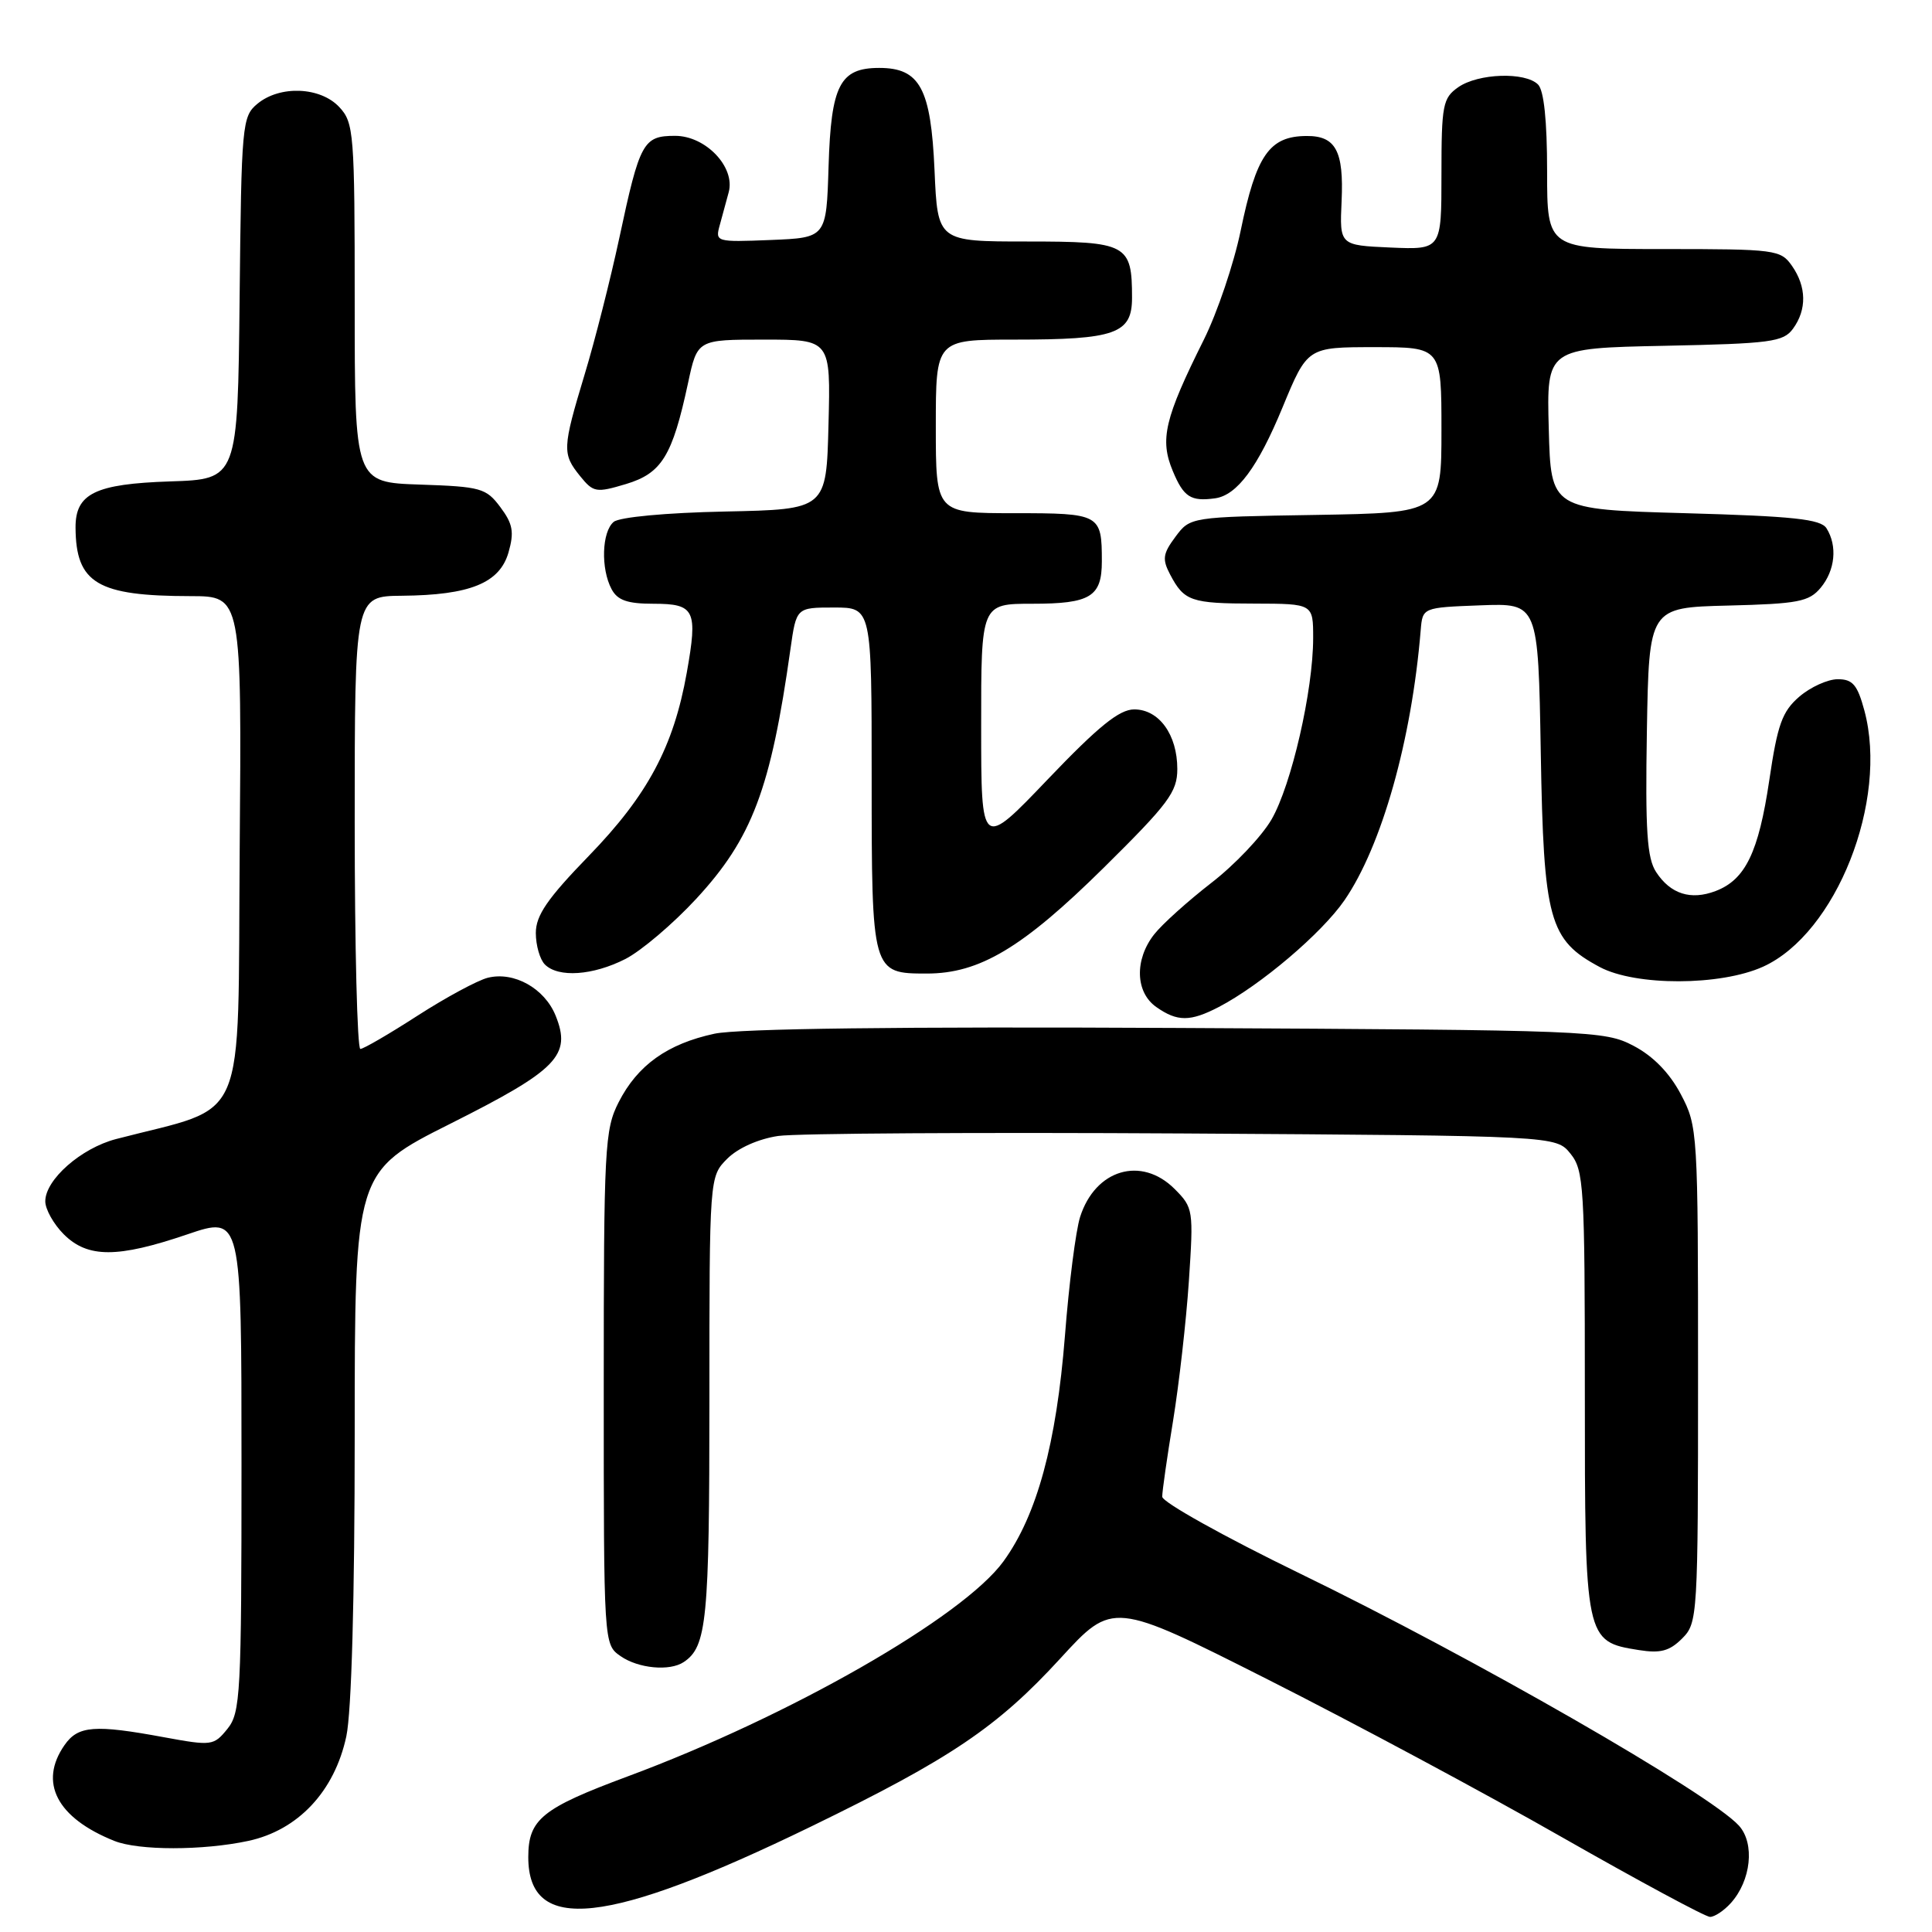 <?xml version="1.0" encoding="UTF-8" standalone="no"?>
<!DOCTYPE svg PUBLIC "-//W3C//DTD SVG 1.1//EN" "http://www.w3.org/Graphics/SVG/1.1/DTD/svg11.dtd" >
<svg xmlns="http://www.w3.org/2000/svg" xmlns:xlink="http://www.w3.org/1999/xlink" version="1.1" viewBox="0 0 256 256">
 <g >
 <path fill="currentColor"
d=" M 229.33 252.18 C 232.03 249.20 232.55 244.27 230.42 241.91 C 226.58 237.67 195.21 219.65 172.25 208.50 C 162.21 203.62 154.00 199.04 154.00 198.32 C 154.00 197.59 154.65 193.06 155.44 188.25 C 156.22 183.44 157.17 175.13 157.53 169.79 C 158.16 160.32 158.12 160.03 155.64 157.54 C 151.23 153.14 145.13 154.95 143.12 161.25 C 142.55 163.04 141.64 170.12 141.11 177.00 C 139.98 191.29 137.41 200.76 132.97 206.88 C 127.62 214.26 104.66 227.41 83.15 235.39 C 71.80 239.61 70.00 241.07 70.00 246.08 C 70.00 256.29 80.45 255.16 107.50 242.01 C 125.97 233.03 132.16 228.85 140.50 219.75 C 147.45 212.17 147.45 212.17 167.97 222.53 C 179.26 228.23 196.82 237.64 206.99 243.45 C 217.17 249.25 225.98 254.00 226.59 254.00 C 227.19 254.00 228.43 253.18 229.33 252.18 Z  M 32.90 243.93 C 39.50 242.51 44.33 237.36 45.89 230.07 C 46.58 226.85 47.00 211.78 47.00 190.08 C 47.00 155.26 47.00 155.26 59.73 148.87 C 73.88 141.76 75.75 139.84 73.62 134.57 C 72.15 130.95 68.10 128.69 64.63 129.56 C 63.28 129.90 59.09 132.16 55.33 134.58 C 51.58 137.00 48.16 138.99 47.75 138.99 C 47.34 139.00 47.00 125.50 47.00 109.00 C 47.00 79.00 47.00 79.00 53.25 78.94 C 62.28 78.86 66.21 77.26 67.38 73.20 C 68.15 70.50 67.96 69.42 66.30 67.20 C 64.42 64.68 63.72 64.48 55.65 64.21 C 47.00 63.92 47.00 63.92 47.00 40.15 C 47.00 17.61 46.89 16.26 44.96 14.19 C 42.45 11.50 37.09 11.28 34.11 13.75 C 32.08 15.43 31.99 16.45 31.75 39.50 C 31.50 63.50 31.50 63.50 22.53 63.79 C 12.62 64.12 9.99 65.40 10.01 69.90 C 10.05 77.29 12.90 78.98 25.26 78.99 C 32.03 79.00 32.03 79.00 31.76 112.70 C 31.47 150.02 33.06 146.32 15.38 150.93 C 10.74 152.14 6.00 156.31 6.00 159.18 C 6.00 160.23 7.10 162.20 8.45 163.55 C 11.62 166.71 15.56 166.71 24.82 163.56 C 32.00 161.12 32.00 161.12 32.00 193.95 C 32.00 224.52 31.87 226.94 30.13 229.09 C 28.32 231.32 28.05 231.35 21.77 230.20 C 12.53 228.49 10.35 228.66 8.56 231.22 C 5.09 236.18 7.53 240.88 15.15 243.93 C 18.37 245.22 26.87 245.22 32.90 243.93 Z  M 90.60 220.23 C 93.66 218.19 94.00 214.73 94.00 185.52 C 94.00 155.91 94.00 155.91 96.37 153.53 C 97.80 152.11 100.50 150.91 103.12 150.52 C 105.53 150.17 129.70 150.03 156.84 150.19 C 206.18 150.50 206.18 150.50 208.09 152.86 C 209.87 155.06 210.00 157.17 210.00 184.50 C 210.00 217.34 210.03 217.51 217.14 218.64 C 220.01 219.10 221.22 218.78 222.89 217.11 C 224.95 215.05 225.00 214.25 225.00 182.16 C 225.00 149.86 224.96 149.24 222.71 144.98 C 221.22 142.16 219.04 139.93 216.46 138.58 C 212.61 136.56 210.97 136.49 156.05 136.21 C 119.16 136.02 97.89 136.29 94.68 136.97 C 88.44 138.31 84.48 141.14 81.98 146.04 C 80.12 149.68 80.00 152.02 80.00 183.90 C 80.00 217.89 80.00 217.89 82.22 219.44 C 84.56 221.08 88.74 221.48 90.60 220.23 Z  M 161.50 133.43 C 167.05 130.53 175.13 123.67 178.15 119.29 C 183.09 112.10 187.05 98.09 188.25 83.50 C 188.50 80.50 188.50 80.50 196.16 80.21 C 203.82 79.92 203.82 79.92 204.16 99.71 C 204.54 121.96 205.25 124.54 211.98 128.14 C 216.73 130.67 227.97 130.65 233.62 128.09 C 243.30 123.69 250.26 106.11 247.04 94.15 C 246.12 90.74 245.49 90.00 243.52 90.00 C 242.19 90.00 239.90 91.04 238.42 92.31 C 236.15 94.27 235.53 95.98 234.44 103.38 C 233.02 112.95 231.27 116.57 227.32 118.07 C 224.03 119.32 221.35 118.46 219.45 115.56 C 218.24 113.72 218.00 110.11 218.22 96.89 C 218.50 80.50 218.50 80.50 229.00 80.24 C 238.26 80.01 239.71 79.73 241.25 77.88 C 243.17 75.57 243.49 72.33 242.02 70.00 C 241.26 68.79 237.63 68.40 223.29 68.00 C 205.50 67.50 205.50 67.50 205.22 56.82 C 204.93 46.14 204.93 46.14 220.55 45.82 C 234.64 45.53 236.30 45.31 237.58 43.56 C 239.43 41.03 239.38 37.99 237.44 35.22 C 235.95 33.09 235.27 33.00 220.44 33.00 C 205.00 33.00 205.00 33.00 205.00 22.70 C 205.00 16.02 204.58 11.98 203.80 11.20 C 202.10 9.50 195.86 9.71 193.22 11.56 C 191.18 12.99 191.00 13.91 191.00 23.10 C 191.00 33.09 191.00 33.09 184.25 32.80 C 177.50 32.50 177.50 32.50 177.77 26.63 C 178.07 20.01 176.99 17.99 173.13 18.02 C 168.20 18.04 166.46 20.54 164.39 30.59 C 163.49 34.94 161.30 41.42 159.52 45.00 C 154.31 55.45 153.65 58.23 155.40 62.41 C 156.84 65.87 157.78 66.47 161.00 66.03 C 163.91 65.63 166.67 61.91 169.94 53.99 C 173.24 46.00 173.24 46.00 182.12 46.00 C 191.00 46.00 191.00 46.00 191.00 56.98 C 191.00 67.95 191.00 67.95 174.36 68.23 C 157.71 68.50 157.71 68.50 155.75 71.13 C 154.08 73.37 153.98 74.10 155.05 76.13 C 156.91 79.66 157.80 79.97 166.25 79.98 C 174.00 80.00 174.00 80.00 174.00 84.54 C 174.00 91.50 171.12 104.03 168.48 108.59 C 167.17 110.84 163.58 114.62 160.49 117.00 C 157.41 119.39 154.01 122.44 152.94 123.80 C 150.31 127.15 150.43 131.49 153.22 133.44 C 156.01 135.40 157.72 135.39 161.50 133.43 Z  M 82.87 127.07 C 84.96 126.00 89.18 122.42 92.25 119.10 C 99.66 111.09 102.13 104.55 104.74 86.00 C 105.52 80.50 105.52 80.50 110.51 80.50 C 115.50 80.50 115.50 80.50 115.50 103.08 C 115.50 128.92 115.52 129.00 122.81 129.00 C 129.80 129.00 135.50 125.59 146.25 114.98 C 154.84 106.49 156.00 104.94 156.00 101.90 C 156.00 97.35 153.58 94.00 150.29 94.00 C 148.32 94.00 145.56 96.23 138.85 103.25 C 130.01 112.50 130.01 112.50 130.01 96.25 C 130.00 80.00 130.00 80.00 136.80 80.00 C 144.48 80.00 146.00 79.07 146.00 74.38 C 146.00 68.12 145.79 68.00 134.39 68.00 C 124.00 68.00 124.00 68.00 124.00 56.50 C 124.00 45.00 124.00 45.00 134.43 45.00 C 147.81 45.00 150.00 44.22 150.00 39.46 C 150.00 32.34 149.36 32.00 136.08 32.00 C 124.24 32.00 124.24 32.00 123.83 22.56 C 123.35 11.70 121.89 9.00 116.50 9.00 C 111.29 9.00 110.12 11.28 109.79 22.03 C 109.50 31.50 109.50 31.50 102.12 31.80 C 94.85 32.09 94.75 32.06 95.38 29.80 C 95.73 28.53 96.26 26.58 96.56 25.46 C 97.45 22.14 93.51 18.00 89.46 18.00 C 85.23 18.00 84.78 18.81 82.07 31.50 C 80.89 37.00 78.82 45.17 77.46 49.64 C 74.51 59.42 74.48 60.13 76.87 63.09 C 78.63 65.26 78.99 65.32 82.94 64.14 C 87.69 62.71 89.09 60.43 91.17 50.75 C 92.40 45.00 92.40 45.00 101.23 45.00 C 110.07 45.00 110.07 45.00 109.78 56.25 C 109.50 67.50 109.50 67.50 96.07 67.78 C 88.25 67.94 82.08 68.52 81.32 69.15 C 79.74 70.46 79.59 75.36 81.04 78.07 C 81.82 79.54 83.14 80.00 86.57 80.00 C 92.08 80.00 92.48 80.82 91.00 89.14 C 89.25 98.95 85.82 105.37 78.01 113.42 C 72.52 119.08 71.00 121.30 71.00 123.63 C 71.00 125.26 71.54 127.14 72.20 127.80 C 73.98 129.58 78.57 129.26 82.87 127.07 Z "/>
</g>
</svg>